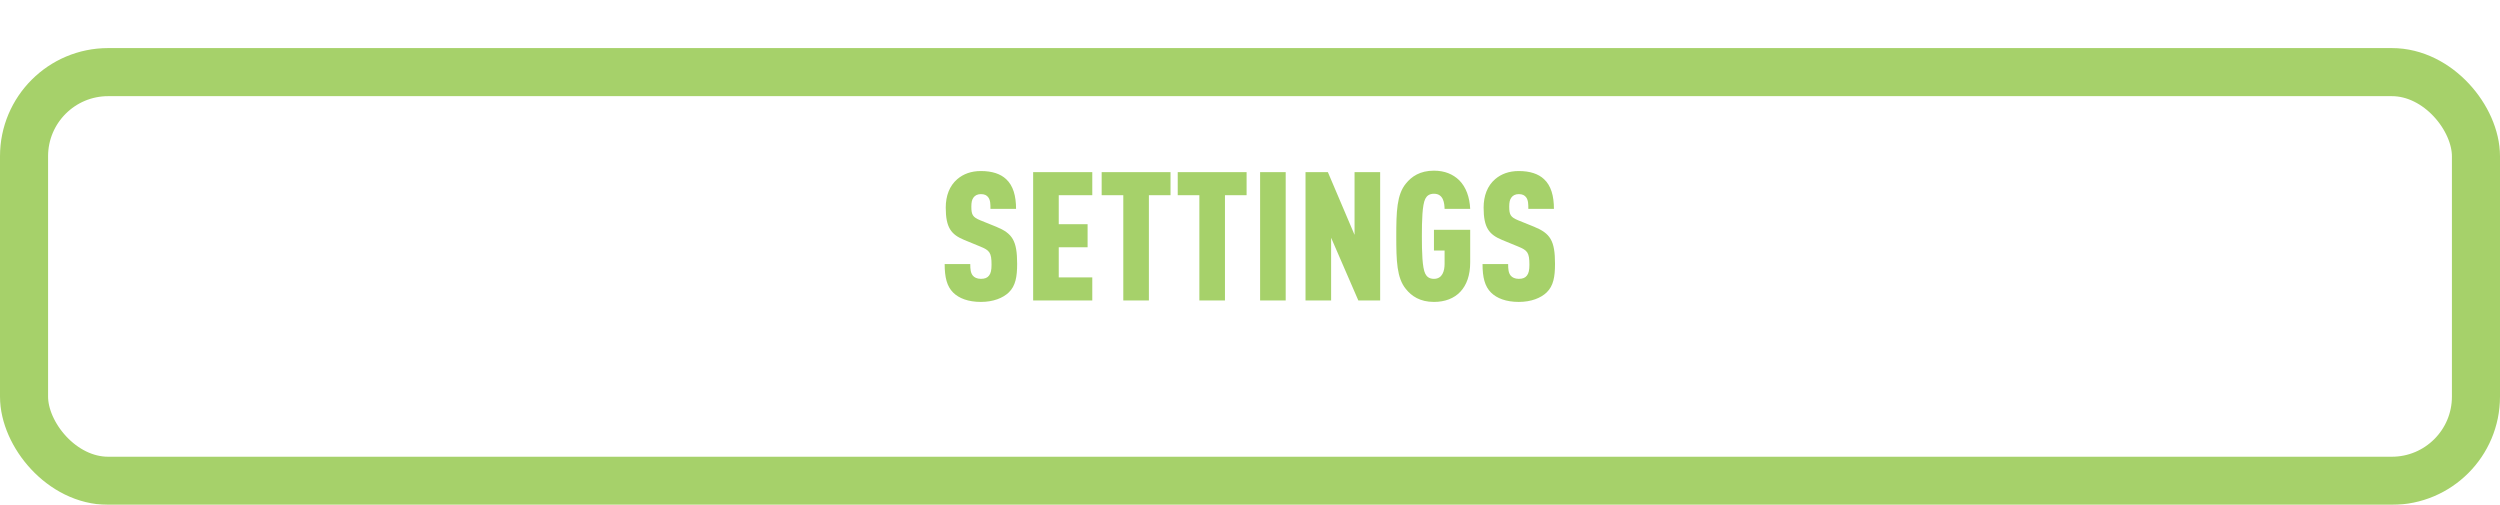 <svg width="208" height="42" viewBox="0 0 208 42" fill="none" xmlns="http://www.w3.org/2000/svg">
<g filter="url(#filter0_d_47_1273)">
<rect x="4" y="4" width="200" height="30" rx="5" fill="white"/>
<rect x="2" y="2" width="204" height="34" rx="7" stroke="#A6D16A" stroke-width="4"/>
</g>
<path d="M84.626 21.955C84.626 23.035 84.491 23.785 83.936 24.325C83.456 24.79 82.646 25.12 81.611 25.12C80.561 25.12 79.781 24.82 79.301 24.34C78.776 23.815 78.596 23.065 78.596 21.97H80.726C80.726 22.405 80.756 22.72 80.951 22.945C81.071 23.08 81.281 23.2 81.611 23.2C81.941 23.2 82.151 23.11 82.286 22.93C82.436 22.75 82.496 22.465 82.496 22.03C82.496 21.01 82.331 20.83 81.566 20.515L80.216 19.96C79.136 19.51 78.686 18.94 78.686 17.275C78.686 16.285 79.001 15.46 79.646 14.905C80.156 14.47 80.801 14.23 81.611 14.23C82.556 14.23 83.246 14.47 83.711 14.905C84.296 15.445 84.536 16.3 84.536 17.38H82.406C82.406 17.005 82.406 16.66 82.226 16.42C82.106 16.255 81.926 16.15 81.611 16.15C81.311 16.15 81.116 16.27 80.996 16.435C80.861 16.615 80.816 16.84 80.816 17.2C80.816 17.875 80.936 18.07 81.551 18.325L82.886 18.865C84.236 19.42 84.626 20.02 84.626 21.955ZM90.878 25H85.958V14.32H90.878V16.24H88.088V18.655H90.488V20.575H88.088V23.08H90.878V25ZM97.388 16.24H95.588V25H93.458V16.24H91.658V14.32H97.388V16.24ZM103.717 16.24H101.917V25H99.787V16.24H97.987V14.32H103.717V16.24ZM106.97 25H104.84V14.32H106.97V25ZM114.829 25H113.014L110.749 19.78V25H108.619V14.32H110.479L112.699 19.54V14.32H114.829V25ZM122.32 21.835C122.32 23.965 121.135 25.12 119.305 25.12C118.15 25.12 117.445 24.64 116.965 24.04C116.215 23.125 116.17 21.715 116.17 19.66C116.17 17.605 116.215 16.195 116.965 15.28C117.445 14.68 118.15 14.2 119.305 14.2C120.205 14.2 120.895 14.5 121.405 14.995C121.975 15.565 122.275 16.405 122.32 17.38H120.19C120.175 16.93 120.115 16.12 119.305 16.12C118.915 16.12 118.705 16.3 118.585 16.54C118.33 17.035 118.3 18.37 118.3 19.66C118.3 20.95 118.33 22.285 118.585 22.78C118.705 23.02 118.915 23.2 119.305 23.2C120.01 23.2 120.19 22.54 120.19 21.955V20.845H119.305V19.12H122.32V21.835ZM129.377 21.955C129.377 23.035 129.242 23.785 128.687 24.325C128.207 24.79 127.397 25.12 126.362 25.12C125.312 25.12 124.532 24.82 124.052 24.34C123.527 23.815 123.347 23.065 123.347 21.97H125.477C125.477 22.405 125.507 22.72 125.702 22.945C125.822 23.08 126.032 23.2 126.362 23.2C126.692 23.2 126.902 23.11 127.037 22.93C127.187 22.75 127.247 22.465 127.247 22.03C127.247 21.01 127.082 20.83 126.317 20.515L124.967 19.96C123.887 19.51 123.437 18.94 123.437 17.275C123.437 16.285 123.752 15.46 124.397 14.905C124.907 14.47 125.552 14.23 126.362 14.23C127.307 14.23 127.997 14.47 128.462 14.905C129.047 15.445 129.287 16.3 129.287 17.38H127.157C127.157 17.005 127.157 16.66 126.977 16.42C126.857 16.255 126.677 16.15 126.362 16.15C126.062 16.15 125.867 16.27 125.747 16.435C125.612 16.615 125.567 16.84 125.567 17.2C125.567 17.875 125.687 18.07 126.302 18.325L127.637 18.865C128.987 19.42 129.377 20.02 129.377 21.955Z" fill="#A6D16A"/>
<defs>
<filter id="filter0_d_47_1273" x="0" y="0" width="208" height="42" filterUnits="userSpaceOnUse" color-interpolation-filters="sRGB">
<feFlood flood-opacity="0" result="BackgroundImageFix"/>
<feColorMatrix in="SourceAlpha" type="matrix" values="0 0 0 0 0 0 0 0 0 0 0 0 0 0 0 0 0 0 127 0" result="hardAlpha"/>
<feOffset dy="4"/>
<feComposite in2="hardAlpha" operator="out"/>
<feColorMatrix type="matrix" values="0 0 0 0 0.424 0 0 0 0 0.651 0 0 0 0 0.263 0 0 0 1 0"/>
<feBlend mode="normal" in2="BackgroundImageFix" result="effect1_dropShadow_47_1273"/>
<feBlend mode="normal" in="SourceGraphic" in2="effect1_dropShadow_47_1273" result="shape"/>
</filter>
</defs>
</svg>

